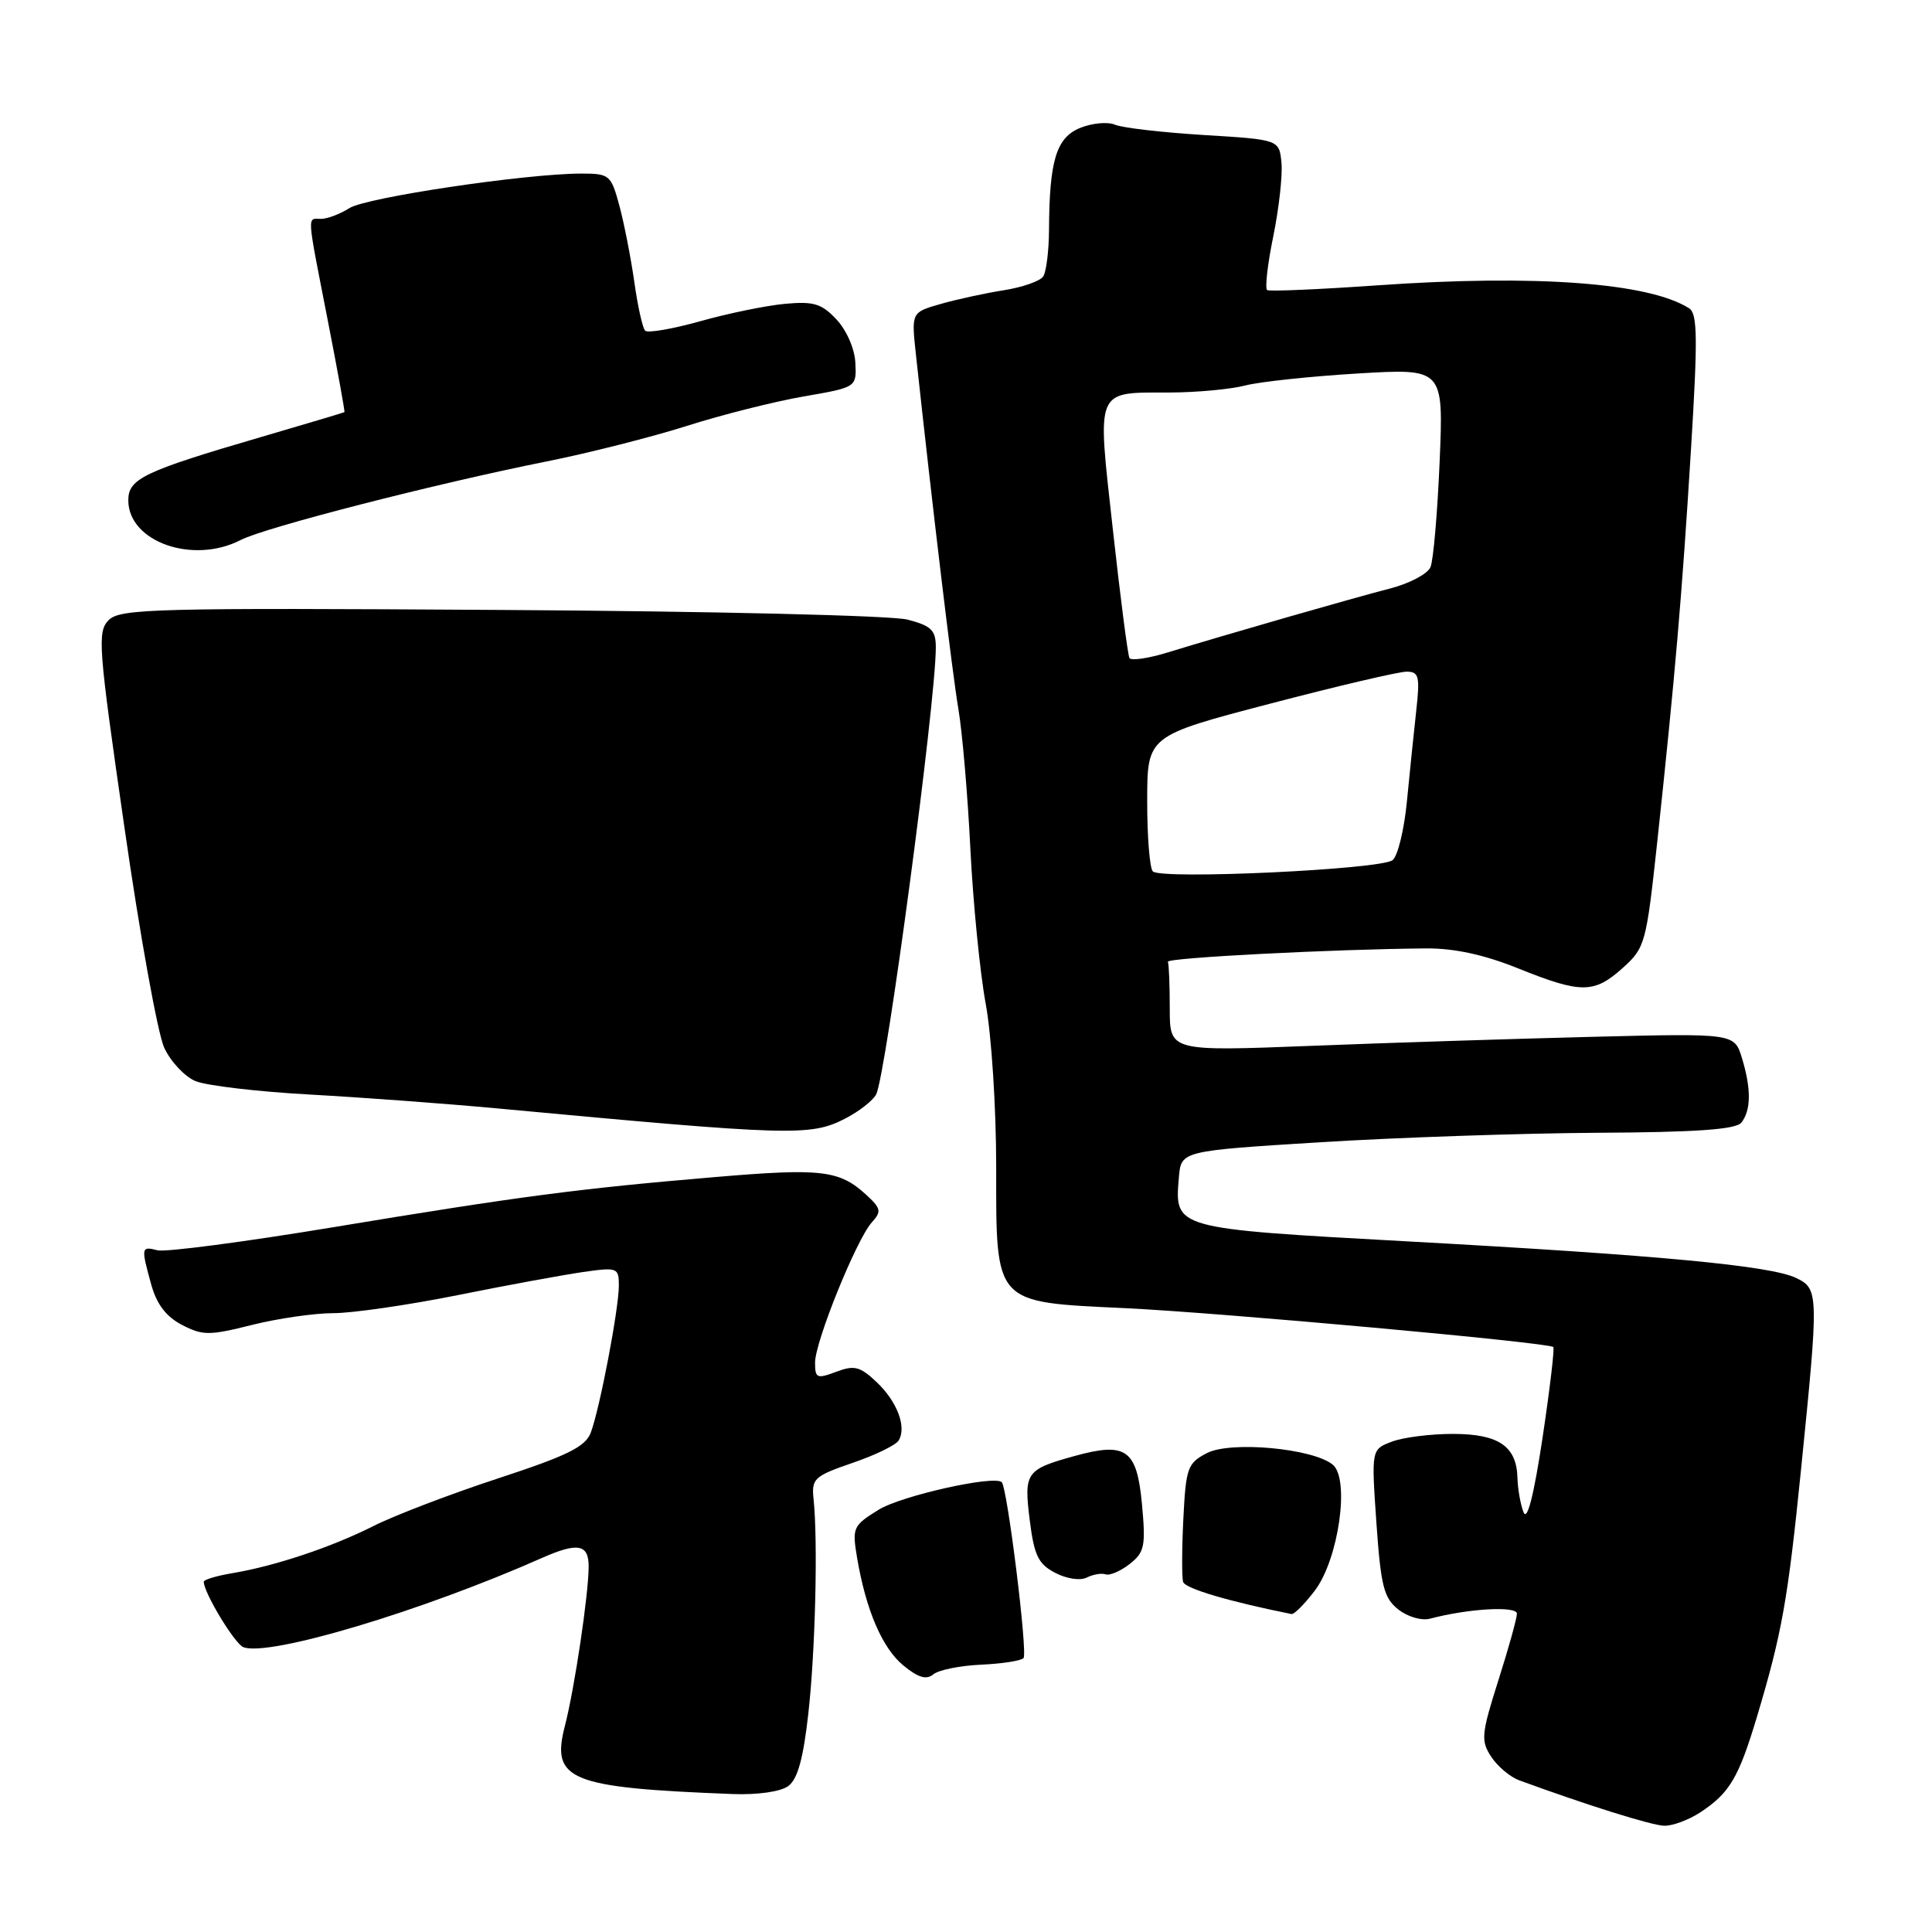 <?xml version="1.0" encoding="UTF-8" standalone="no"?>
<!DOCTYPE svg PUBLIC "-//W3C//DTD SVG 1.1//EN" "http://www.w3.org/Graphics/SVG/1.1/DTD/svg11.dtd" >
<svg xmlns="http://www.w3.org/2000/svg" xmlns:xlink="http://www.w3.org/1999/xlink" version="1.1" viewBox="0 0 256 256">
 <g >
 <path fill="currentColor"
d=" M 225.31 240.14 C 229.19 237.58 230.38 235.56 232.80 227.50 C 236.12 216.39 236.89 212.08 238.64 194.78 C 241.01 171.33 241.00 170.79 238.00 169.34 C 234.61 167.71 219.88 166.32 186.50 164.49 C 155.45 162.78 155.63 162.83 156.21 156.00 C 156.50 152.50 156.50 152.50 175.00 151.35 C 185.18 150.72 201.66 150.16 211.63 150.10 C 224.83 150.03 230.02 149.66 230.74 148.75 C 232.03 147.12 232.06 144.28 230.82 140.21 C 229.82 136.92 229.82 136.92 211.16 137.38 C 200.90 137.64 184.06 138.17 173.75 138.58 C 155.00 139.31 155.00 139.31 155.00 133.66 C 155.00 130.55 154.89 127.75 154.75 127.44 C 154.51 126.91 176.91 125.76 189.00 125.67 C 192.72 125.65 196.66 126.50 201.17 128.32 C 209.53 131.68 211.22 131.67 215.03 128.25 C 217.99 125.59 218.14 125.03 219.60 111.50 C 221.96 89.50 222.88 78.83 224.06 59.61 C 224.97 44.88 224.93 41.57 223.83 40.86 C 218.54 37.46 203.40 36.34 182.50 37.81 C 174.80 38.35 168.24 38.63 167.91 38.44 C 167.59 38.24 167.95 35.05 168.71 31.34 C 169.47 27.63 169.96 23.23 169.80 21.55 C 169.50 18.50 169.50 18.50 159.50 17.89 C 154.00 17.55 148.70 16.94 147.73 16.52 C 146.76 16.11 144.68 16.31 143.10 16.96 C 139.96 18.26 139.04 21.27 139.00 30.50 C 138.98 33.25 138.64 36.01 138.23 36.63 C 137.83 37.25 135.47 38.07 133.00 38.46 C 130.53 38.85 126.76 39.67 124.63 40.28 C 120.76 41.39 120.76 41.39 121.36 46.94 C 123.61 67.71 126.20 89.33 127.00 94.00 C 127.51 97.03 128.23 105.35 128.58 112.50 C 128.94 119.65 129.85 128.88 130.61 133.00 C 131.38 137.12 132.00 146.83 132.00 154.58 C 132.00 172.96 131.59 172.51 149.13 173.34 C 161.84 173.95 205.22 177.89 205.82 178.49 C 206.00 178.67 205.36 184.09 204.39 190.55 C 203.24 198.16 202.36 201.61 201.88 200.39 C 201.47 199.35 201.11 197.29 201.07 195.82 C 200.96 191.62 198.57 190.00 192.49 190.00 C 189.54 190.00 185.91 190.46 184.42 191.03 C 181.71 192.06 181.71 192.06 182.38 201.78 C 182.97 210.17 183.36 211.74 185.28 213.26 C 186.52 214.24 188.38 214.78 189.50 214.48 C 194.54 213.14 201.00 212.77 201.00 213.82 C 201.00 214.43 199.89 218.42 198.53 222.69 C 196.28 229.78 196.20 230.66 197.59 232.77 C 198.42 234.05 200.09 235.45 201.30 235.90 C 210.22 239.17 218.82 241.87 220.50 241.92 C 221.60 241.96 223.76 241.15 225.31 240.14 Z  M 104.44 236.67 C 105.69 235.76 106.44 233.03 107.11 227.03 C 108.04 218.76 108.39 204.22 107.80 198.61 C 107.52 195.93 107.89 195.59 112.94 193.85 C 115.94 192.83 118.70 191.49 119.07 190.88 C 120.17 189.11 118.88 185.69 116.13 183.11 C 113.95 181.05 113.19 180.87 110.80 181.77 C 108.24 182.73 108.00 182.63 108.00 180.55 C 108.00 177.77 113.49 164.22 115.52 161.97 C 116.83 160.53 116.75 160.12 114.75 158.29 C 111.21 155.05 108.82 154.77 94.72 155.97 C 76.63 157.50 68.93 158.51 44.11 162.62 C 32.34 164.57 21.88 165.94 20.86 165.67 C 18.70 165.11 18.67 165.27 20.05 170.25 C 20.77 172.83 22.03 174.48 24.12 175.56 C 26.87 176.98 27.73 176.98 33.39 175.56 C 36.82 174.70 41.67 174.00 44.18 174.00 C 46.68 174.00 54.07 172.93 60.61 171.62 C 67.15 170.30 74.64 168.93 77.25 168.55 C 81.82 167.90 82.00 167.97 82.00 170.35 C 82.00 173.42 79.47 186.69 78.28 189.83 C 77.57 191.71 75.20 192.88 65.95 195.91 C 59.65 197.98 52.25 200.81 49.50 202.20 C 43.95 205.00 36.46 207.51 30.75 208.46 C 28.69 208.81 27.00 209.31 27.00 209.59 C 27.00 211.04 31.11 217.83 32.25 218.26 C 35.61 219.56 55.87 213.50 71.78 206.45 C 76.56 204.34 78.00 204.60 78.00 207.56 C 78.00 211.21 76.13 223.75 74.85 228.70 C 72.99 235.89 75.42 236.88 97.10 237.72 C 100.39 237.84 103.43 237.41 104.44 236.67 Z  M 129.96 220.58 C 132.72 220.46 135.27 220.07 135.62 219.71 C 136.21 219.13 133.48 197.15 132.74 196.40 C 131.77 195.43 119.43 198.19 116.42 200.05 C 113.03 202.15 112.90 202.43 113.56 206.36 C 114.74 213.36 116.91 218.40 119.72 220.70 C 121.67 222.30 122.76 222.62 123.67 221.86 C 124.37 221.28 127.19 220.71 129.96 220.58 Z  M 174.23 210.75 C 177.37 206.61 178.89 195.98 176.60 194.08 C 174.00 191.92 163.08 190.91 159.93 192.54 C 157.36 193.87 157.14 194.47 156.80 201.23 C 156.60 205.23 156.59 209.00 156.77 209.61 C 157.04 210.49 162.78 212.19 171.13 213.87 C 171.48 213.94 172.87 212.54 174.23 210.75 Z  M 146.50 208.61 C 147.05 208.80 148.49 208.18 149.70 207.23 C 151.67 205.67 151.83 204.87 151.31 199.23 C 150.63 192.04 149.21 191.04 142.38 192.93 C 135.94 194.71 135.66 195.11 136.44 201.39 C 137.03 206.11 137.57 207.24 139.82 208.41 C 141.32 209.20 143.14 209.47 143.99 209.04 C 144.82 208.62 145.95 208.42 146.50 208.61 Z  M 111.93 148.25 C 113.81 147.29 115.69 145.82 116.10 145.00 C 117.42 142.36 124.01 92.95 124.00 85.79 C 124.00 83.50 123.42 82.93 120.25 82.10 C 118.15 81.56 94.43 80.99 66.29 80.82 C 20.65 80.53 15.94 80.65 14.42 82.15 C 12.87 83.70 13.01 85.56 16.49 109.65 C 18.53 123.87 20.91 137.00 21.76 138.83 C 22.61 140.67 24.48 142.66 25.90 143.25 C 27.33 143.85 34.12 144.65 41.00 145.03 C 47.88 145.41 59.12 146.24 66.00 146.88 C 104.84 150.50 107.37 150.57 111.93 148.25 Z  M 31.90 71.55 C 35.13 69.88 57.78 64.07 72.50 61.13 C 78.00 60.03 86.33 57.92 91.00 56.44 C 95.67 54.95 102.65 53.20 106.50 52.53 C 113.50 51.32 113.50 51.32 113.34 48.07 C 113.25 46.22 112.18 43.76 110.84 42.33 C 108.86 40.22 107.81 39.91 104.00 40.26 C 101.53 40.49 96.49 41.52 92.80 42.56 C 89.12 43.59 85.83 44.16 85.49 43.82 C 85.15 43.49 84.50 40.58 84.05 37.36 C 83.59 34.14 82.70 29.59 82.07 27.25 C 80.97 23.18 80.76 23.00 77.05 23.00 C 69.73 23.00 48.50 26.16 46.29 27.58 C 45.07 28.36 43.38 29.00 42.54 29.00 C 40.67 29.00 40.60 27.96 43.44 42.50 C 44.73 49.10 45.72 54.55 45.64 54.61 C 45.56 54.67 40.61 56.15 34.62 57.90 C 19.05 62.45 17.00 63.43 17.00 66.29 C 17.00 71.80 25.57 74.82 31.90 71.55 Z  M 152.75 115.46 C 152.34 115.02 152.00 110.80 152.01 106.08 C 152.02 97.50 152.02 97.50 168.26 93.25 C 177.19 90.91 185.34 89.00 186.37 89.00 C 188.02 89.00 188.17 89.59 187.65 94.25 C 187.33 97.14 186.78 102.52 186.42 106.22 C 186.06 109.92 185.22 113.41 184.53 113.97 C 183.04 115.21 153.81 116.58 152.75 115.46 Z  M 149.66 87.19 C 149.44 86.81 148.45 79.15 147.46 70.17 C 145.36 51.21 145.02 52.04 155.00 52.01 C 158.57 52.00 163.07 51.58 165.00 51.08 C 166.93 50.58 173.62 49.87 179.89 49.49 C 191.28 48.81 191.28 48.81 190.76 61.16 C 190.47 67.95 189.93 74.24 189.55 75.14 C 189.18 76.04 186.76 77.32 184.19 77.98 C 179.11 79.29 162.39 84.10 154.77 86.44 C 152.18 87.24 149.87 87.58 149.66 87.19 Z "/>
</g>
</svg>